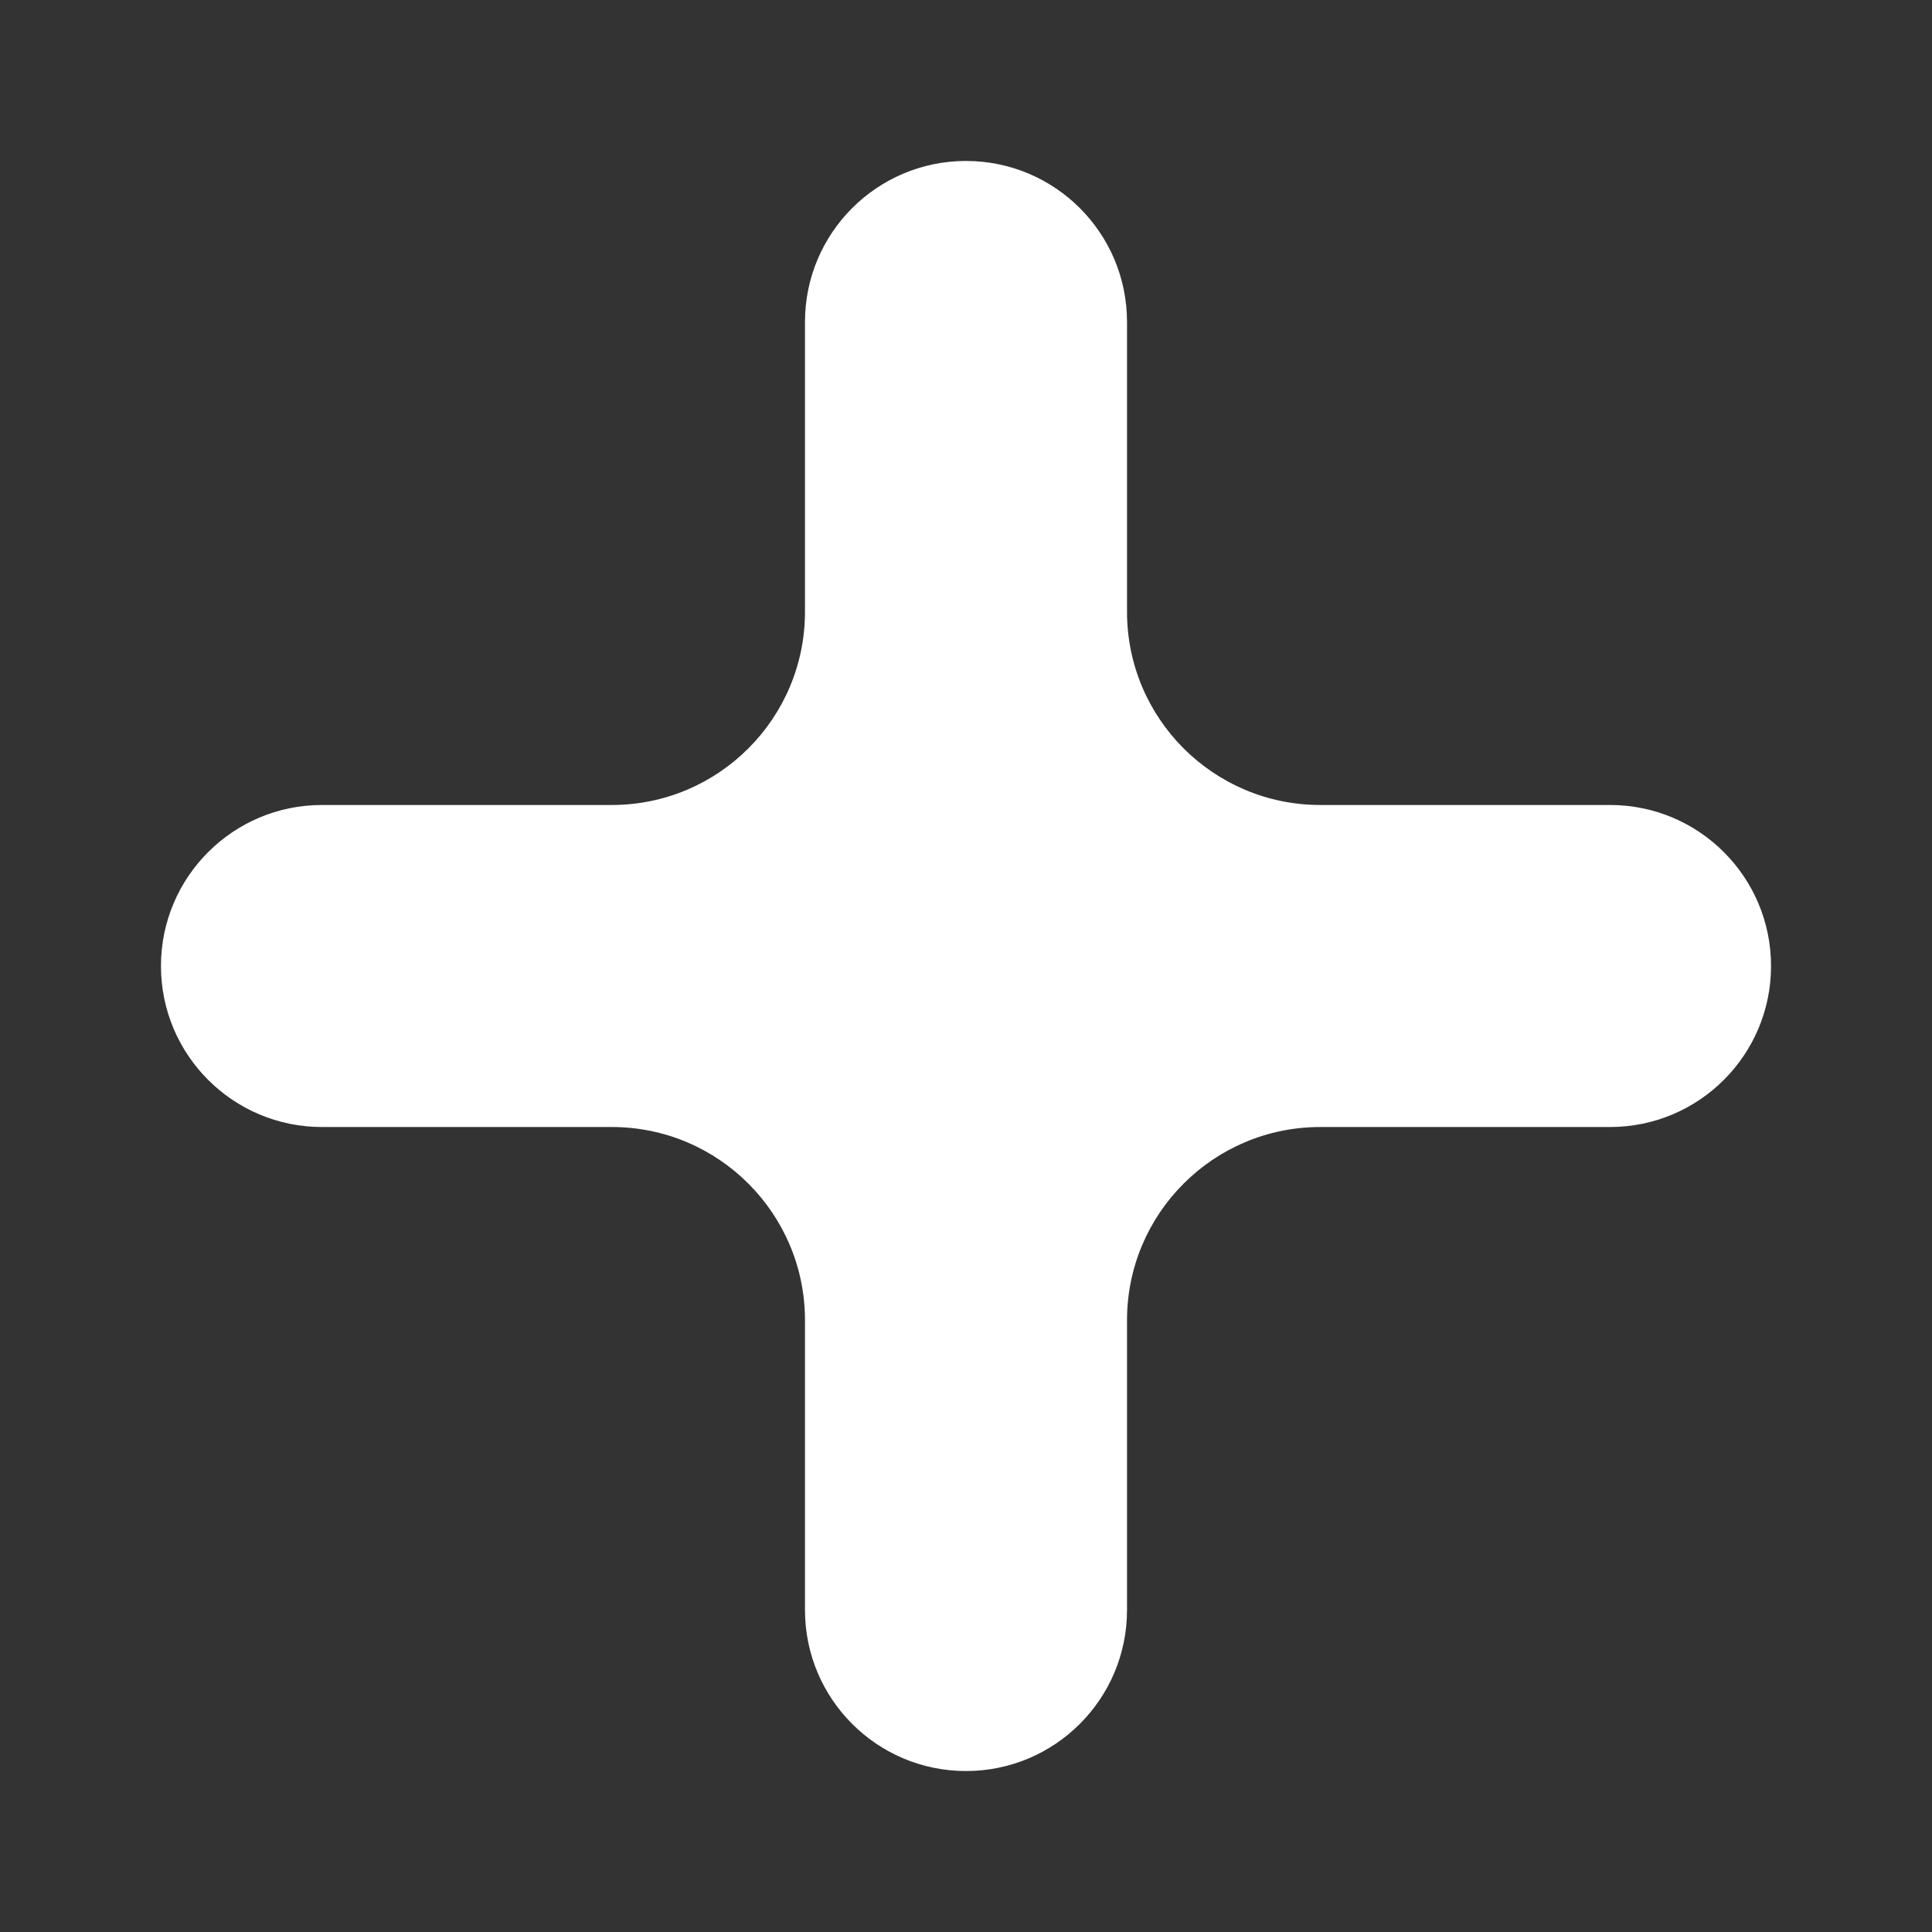<!-- Generated by IcoMoon.io -->
<svg version="1.1" xmlns="http://www.w3.org/2000/svg" width="10" height="10" viewBox="0 0 32 32">
<rect x="0" y="0" width="32" height="32" fill="#333333" stroke="none"/>
<path fill="#fff" d="M21.867 18.667c-1.767 0-3.2 1.433-3.2 3.2v4.8c0 1.473-1.194 2.667-2.667 2.667s-2.667-1.194-2.667-2.667v-4.8c0-1.767-1.433-3.2-3.2-3.2h-4.8c-1.473 0-2.667-1.194-2.667-2.667s1.194-2.667 2.667-2.667h4.8c1.767 0 3.2-1.433 3.2-3.2v-4.8c0-1.473 1.194-2.667 2.667-2.667s2.667 1.194 2.667 2.667v4.8c0 1.767 1.433 3.2 3.2 3.2h4.8c1.473 0 2.667 1.194 2.667 2.667s-1.194 2.667-2.667 2.667h-4.8z"></path>
</svg>
